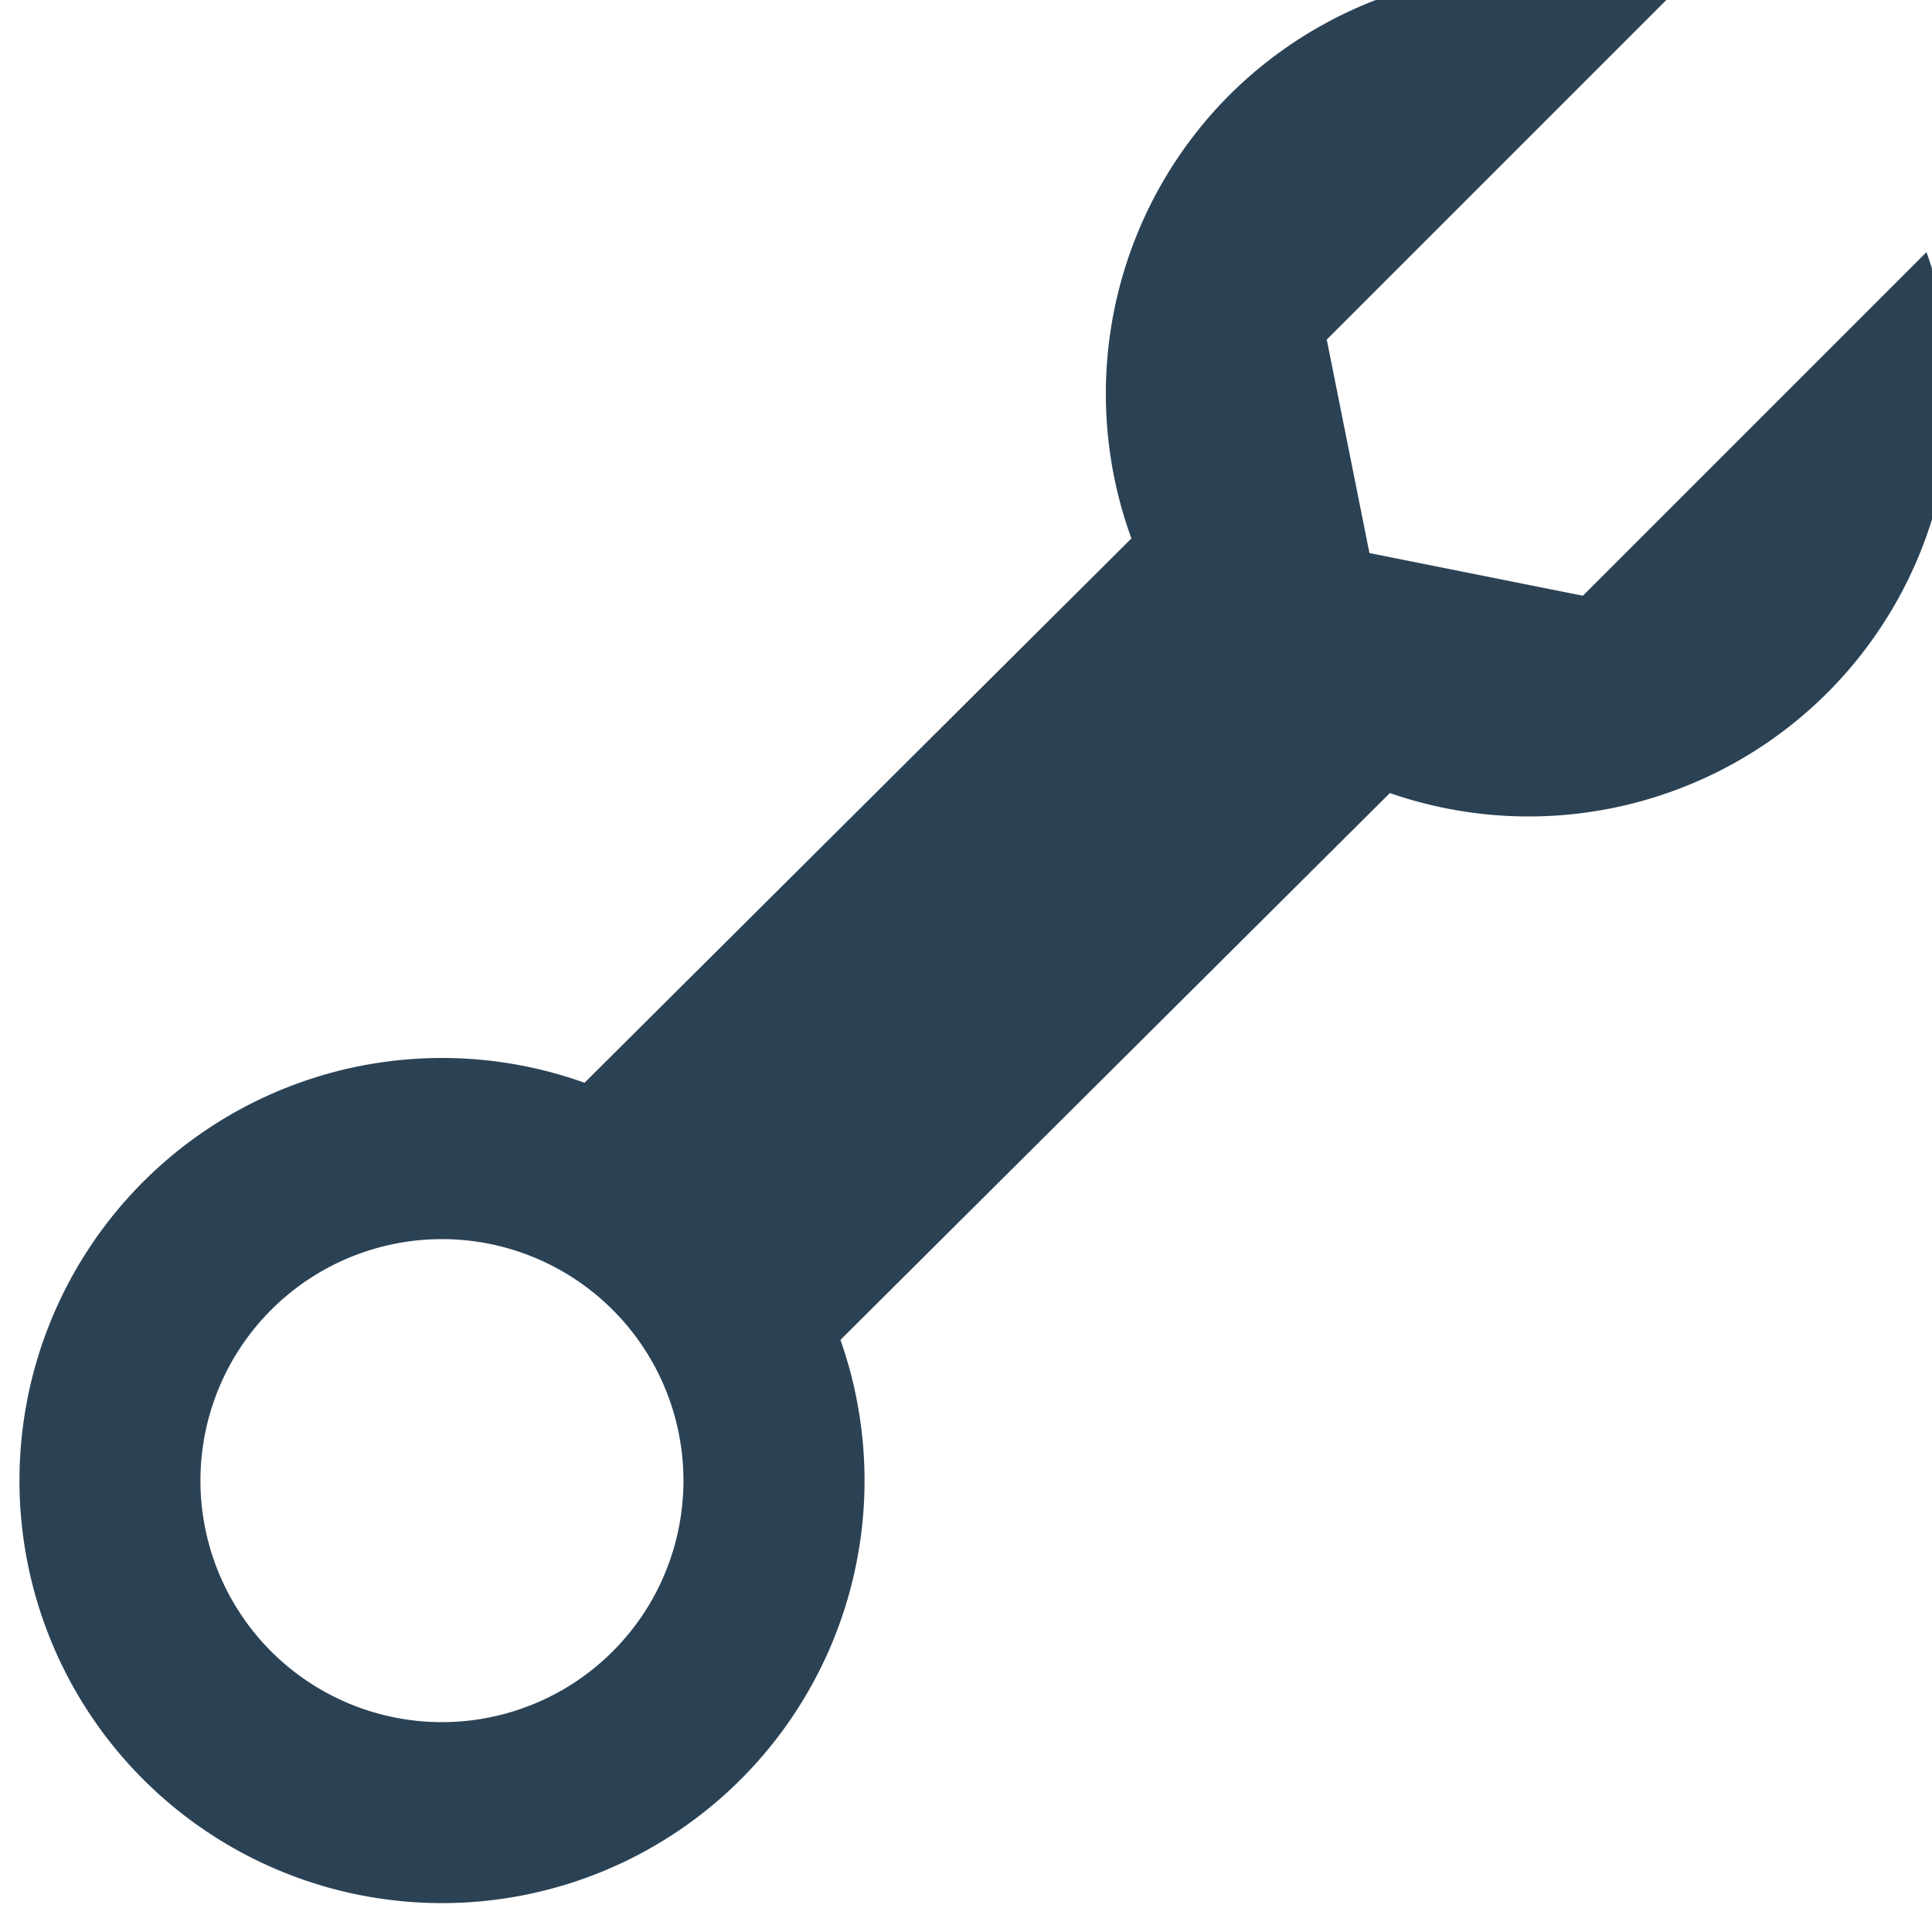 <svg xmlns="http://www.w3.org/2000/svg" width="16" height="16" viewBox="0 0 16 16"><g fill="#2b4255" transform="matrix(1 0 0 1 932.16 -849.6)"><path d="m -928.449,-178 a 3.5,3.5 0 0 0 -2.525,1.025 3.5,3.5 0 0 0 0,4.949 3.5,3.5 0 0 0 4.949,0 3.5,3.5 0 0 0 0,-4.949 3.5,3.5 0 0 0 -2.424,-1.025 z m -0.051,1.5 a 2,2 0 0 1 2,2 2,2 0 0 1 -2,2 2,2 0 0 1 -2,-2 2,2 0 0 1 2,-2 z" transform="translate(0 1036.362)"/><path d="m -927.679,858.925 5.086,-5.062 2.13,2.119 -5.047,5.023"/><path d="m -922.5,-188.523 0,4.023 -1.5,1 -1.5,-1 0,-4.02 a 3.501,3.501 0 0 0 -2.002,3.156 3.501,3.501 0 0 0 3.502,3.5 3.501,3.501 0 0 0 3.5,-3.5 3.501,3.501 0 0 0 -2,-3.16 z" transform="rotate(45 -2175 339.18)"/></g></svg>